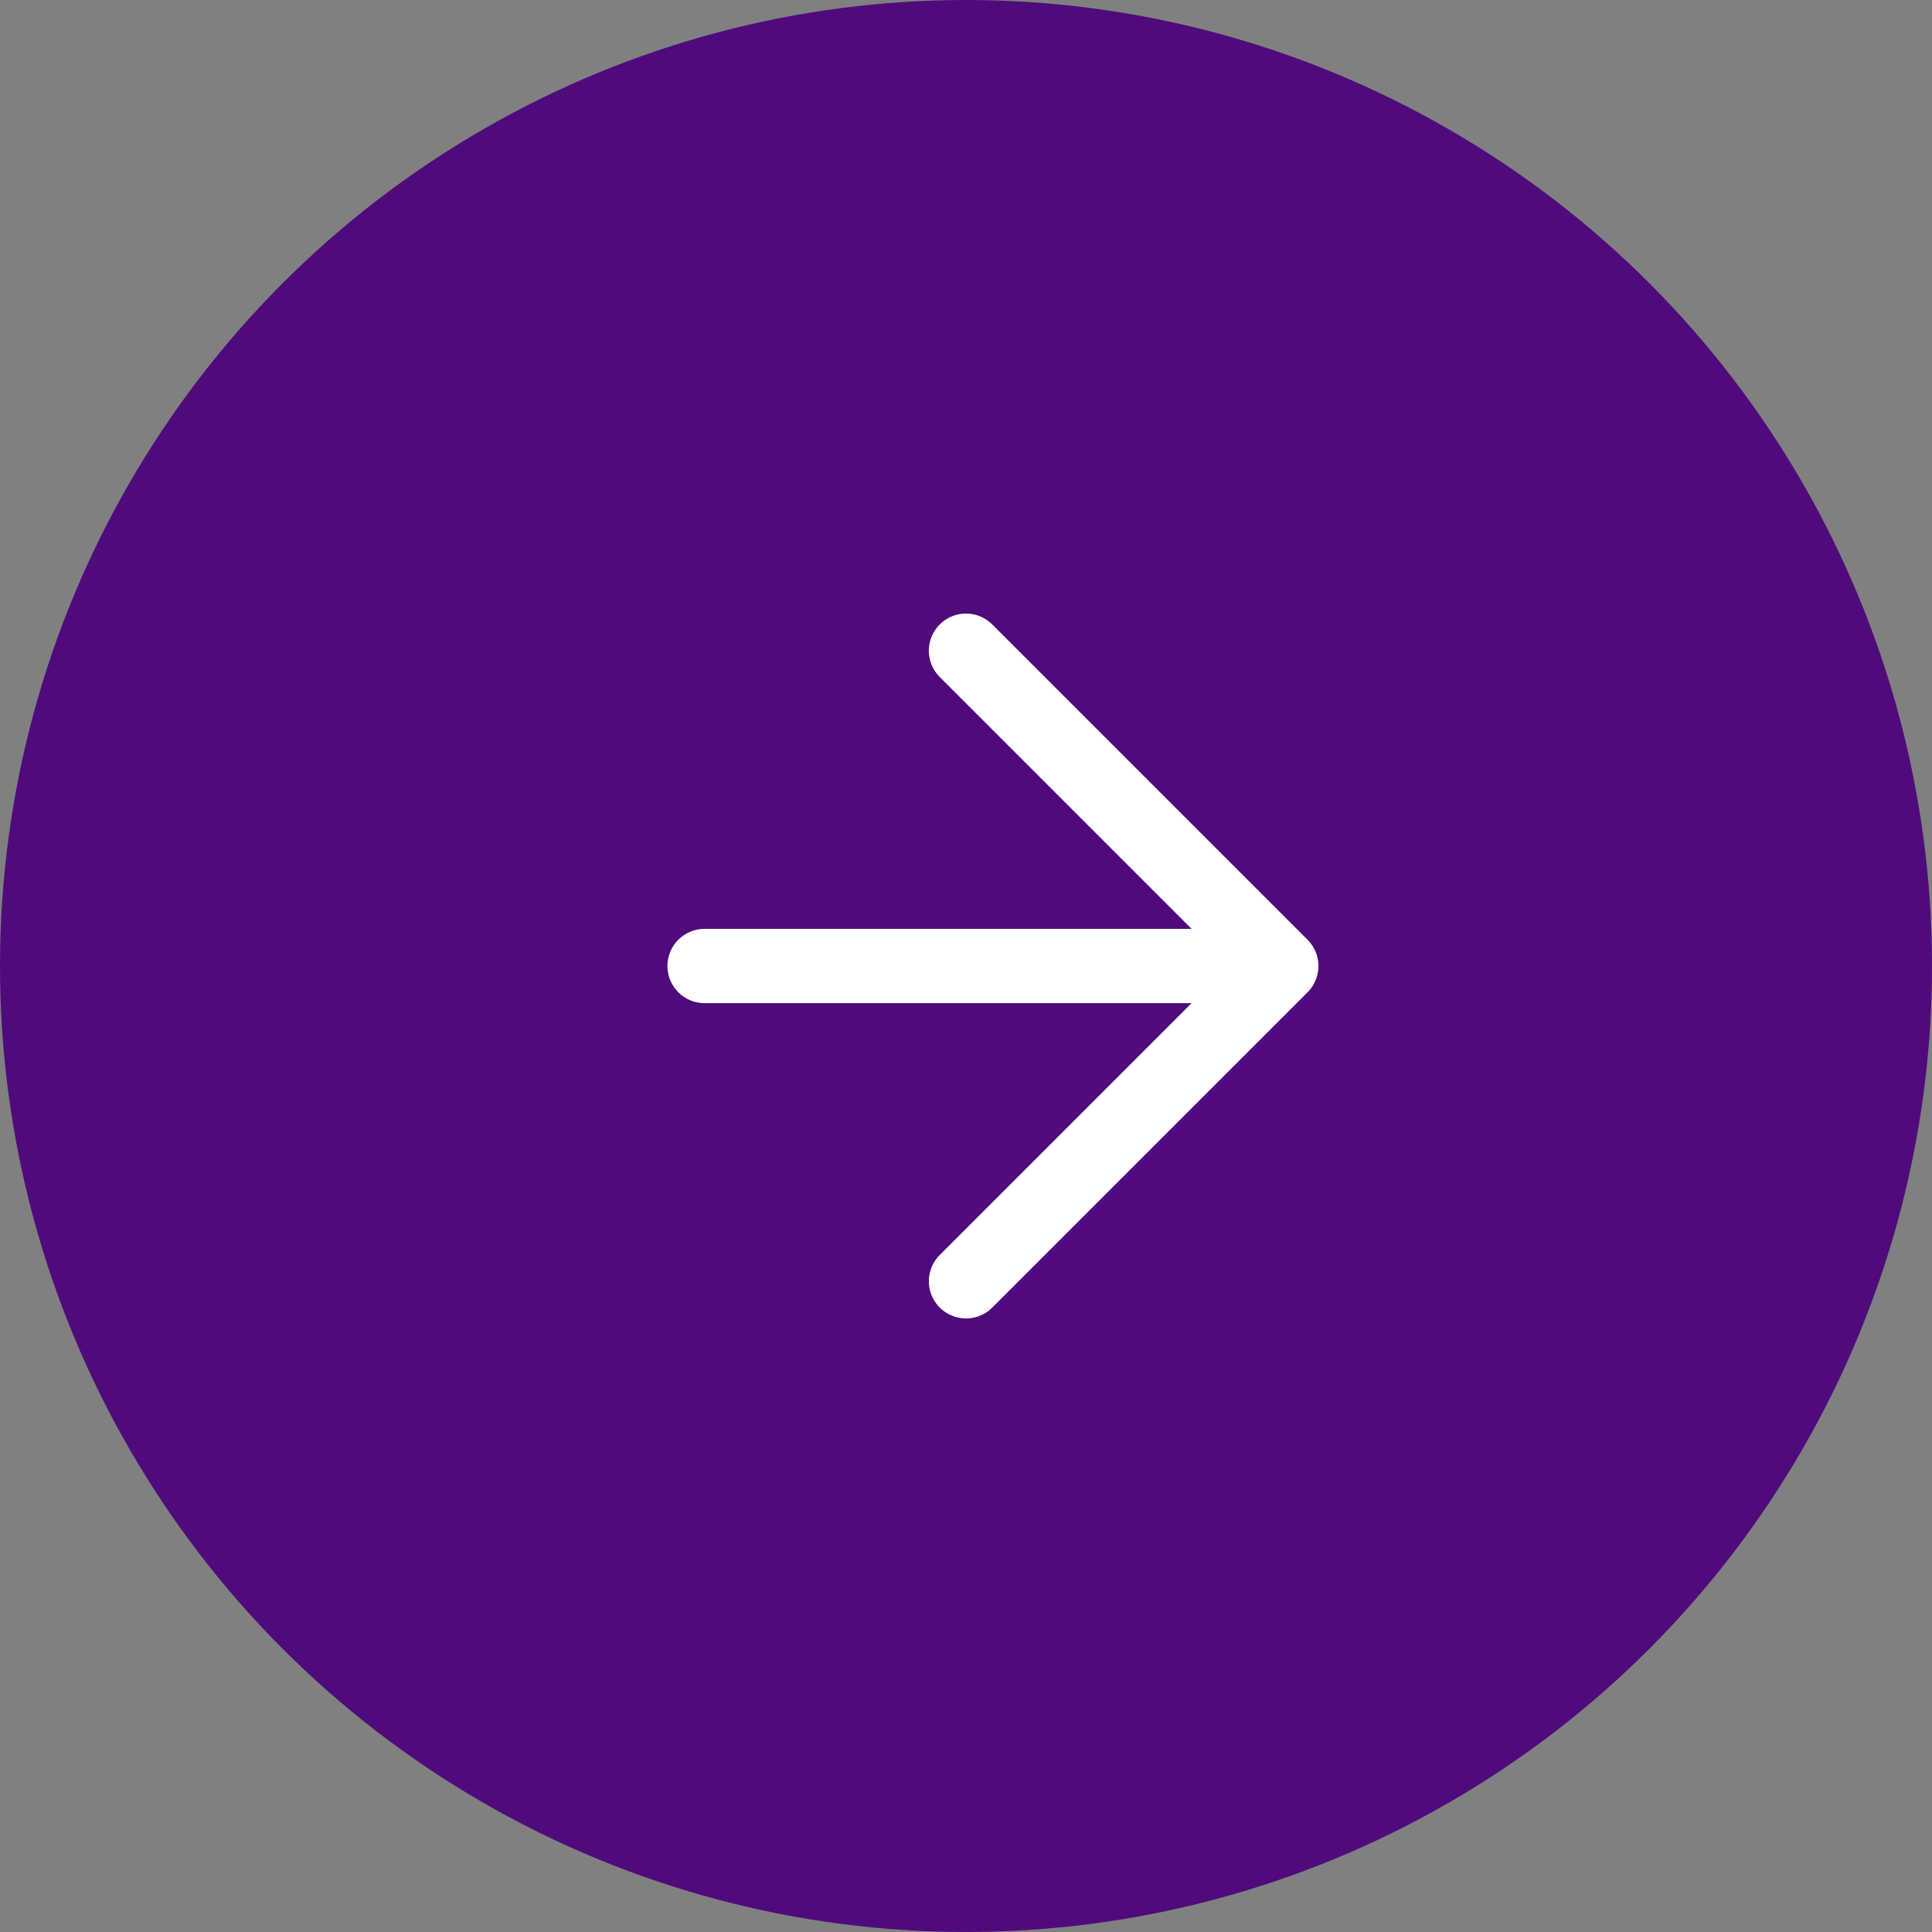 <svg xmlns="http://www.w3.org/2000/svg" width="26" height="26" viewBox="0 0 26 26">
    <rect x="0" y="0" width="26" height="26" fill="#808080" stroke="none"/>
    <g fill="none" fill-rule="evenodd">
        <circle cx="13" cy="13" r="13" fill="#4F0B7B"/>
        <g stroke="#FFF" stroke-linecap="round" stroke-linejoin="round">
            <path d="M13 8.757L17.243 13 13 17.243M16.722 13h-7.24"/>
        </g>
    </g>
</svg>
